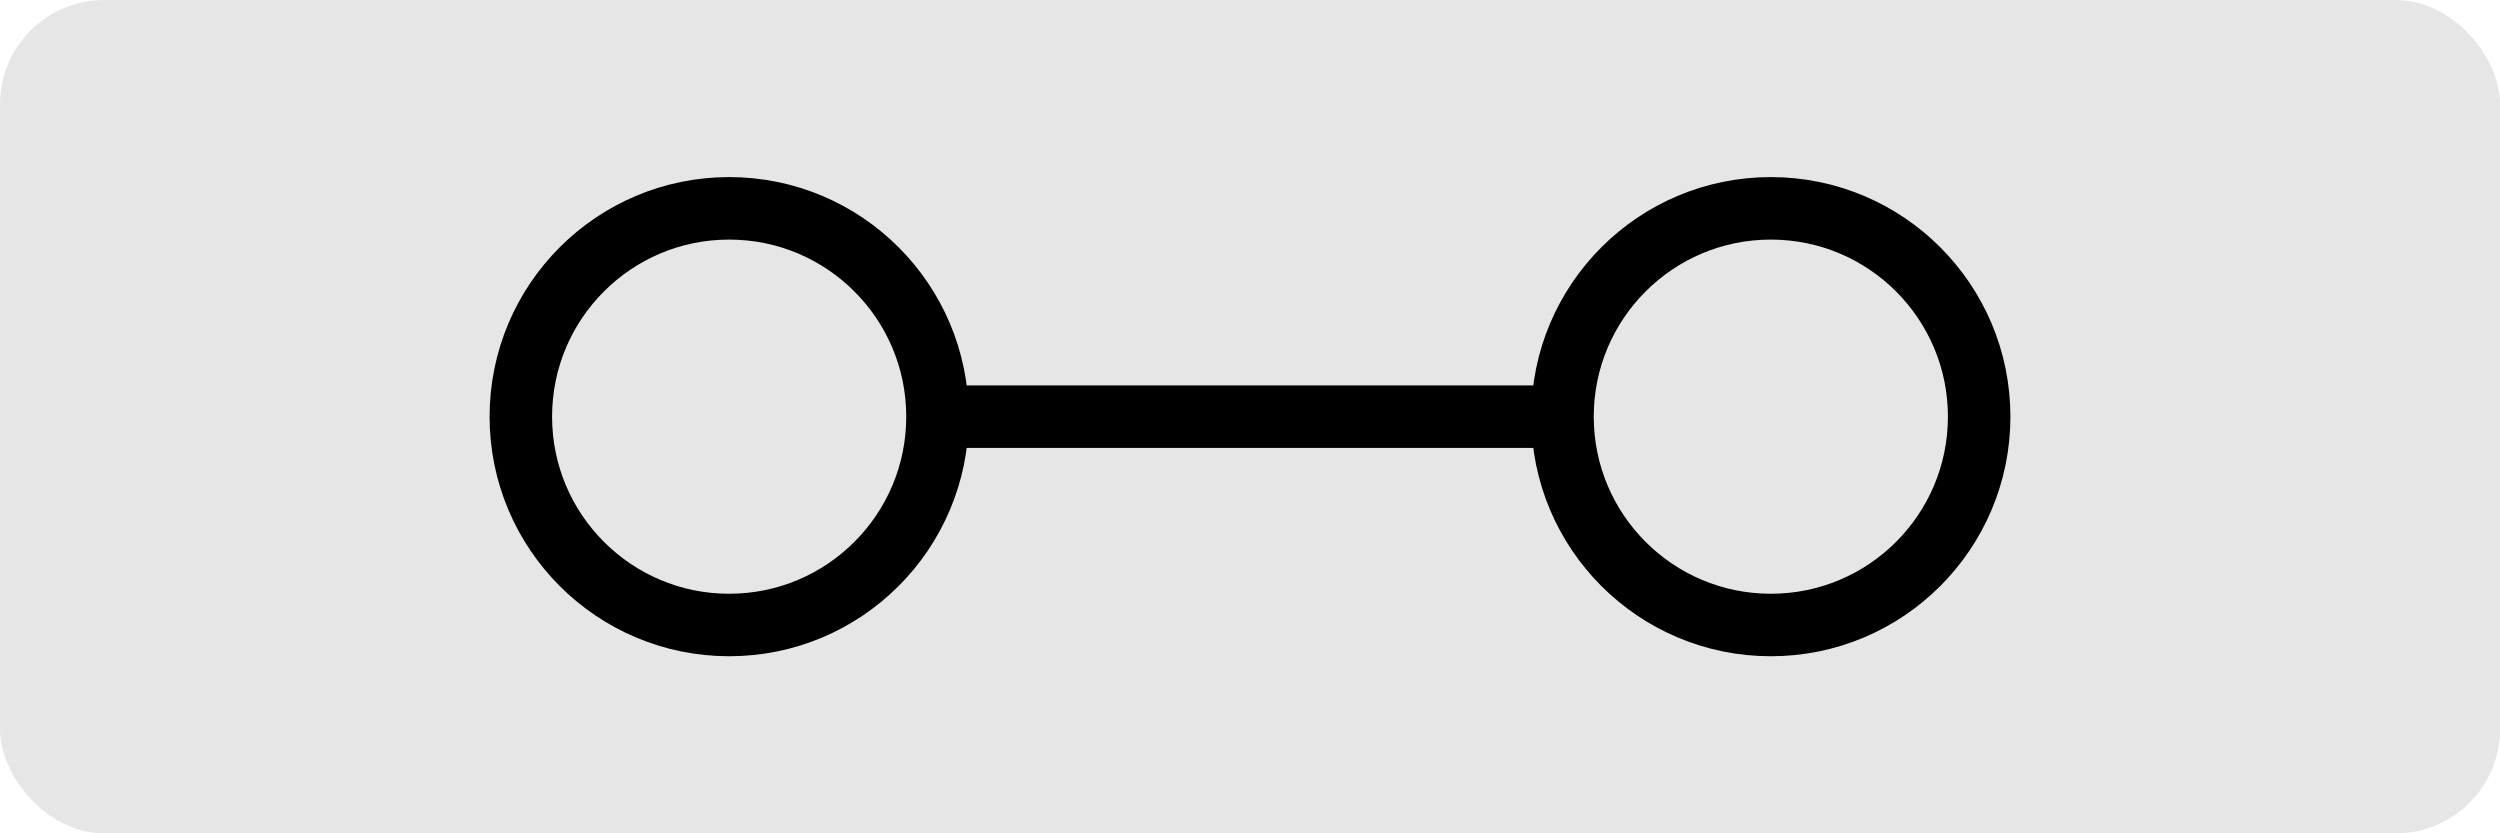 <svg width="120" height="40" viewBox="0 0 120 40" fill="none" xmlns="http://www.w3.org/2000/svg">
  <rect width="120" height="40" rx="5" fill="currentColor" fill-opacity="0.1"/>
  <circle cx="35" cy="20" r="10" stroke="currentColor" stroke-width="3"/>
  <circle cx="85" cy="20" r="10" stroke="currentColor" stroke-width="3"/>
  <path d="M45 20H75" stroke="currentColor" stroke-width="3"/>
</svg> 